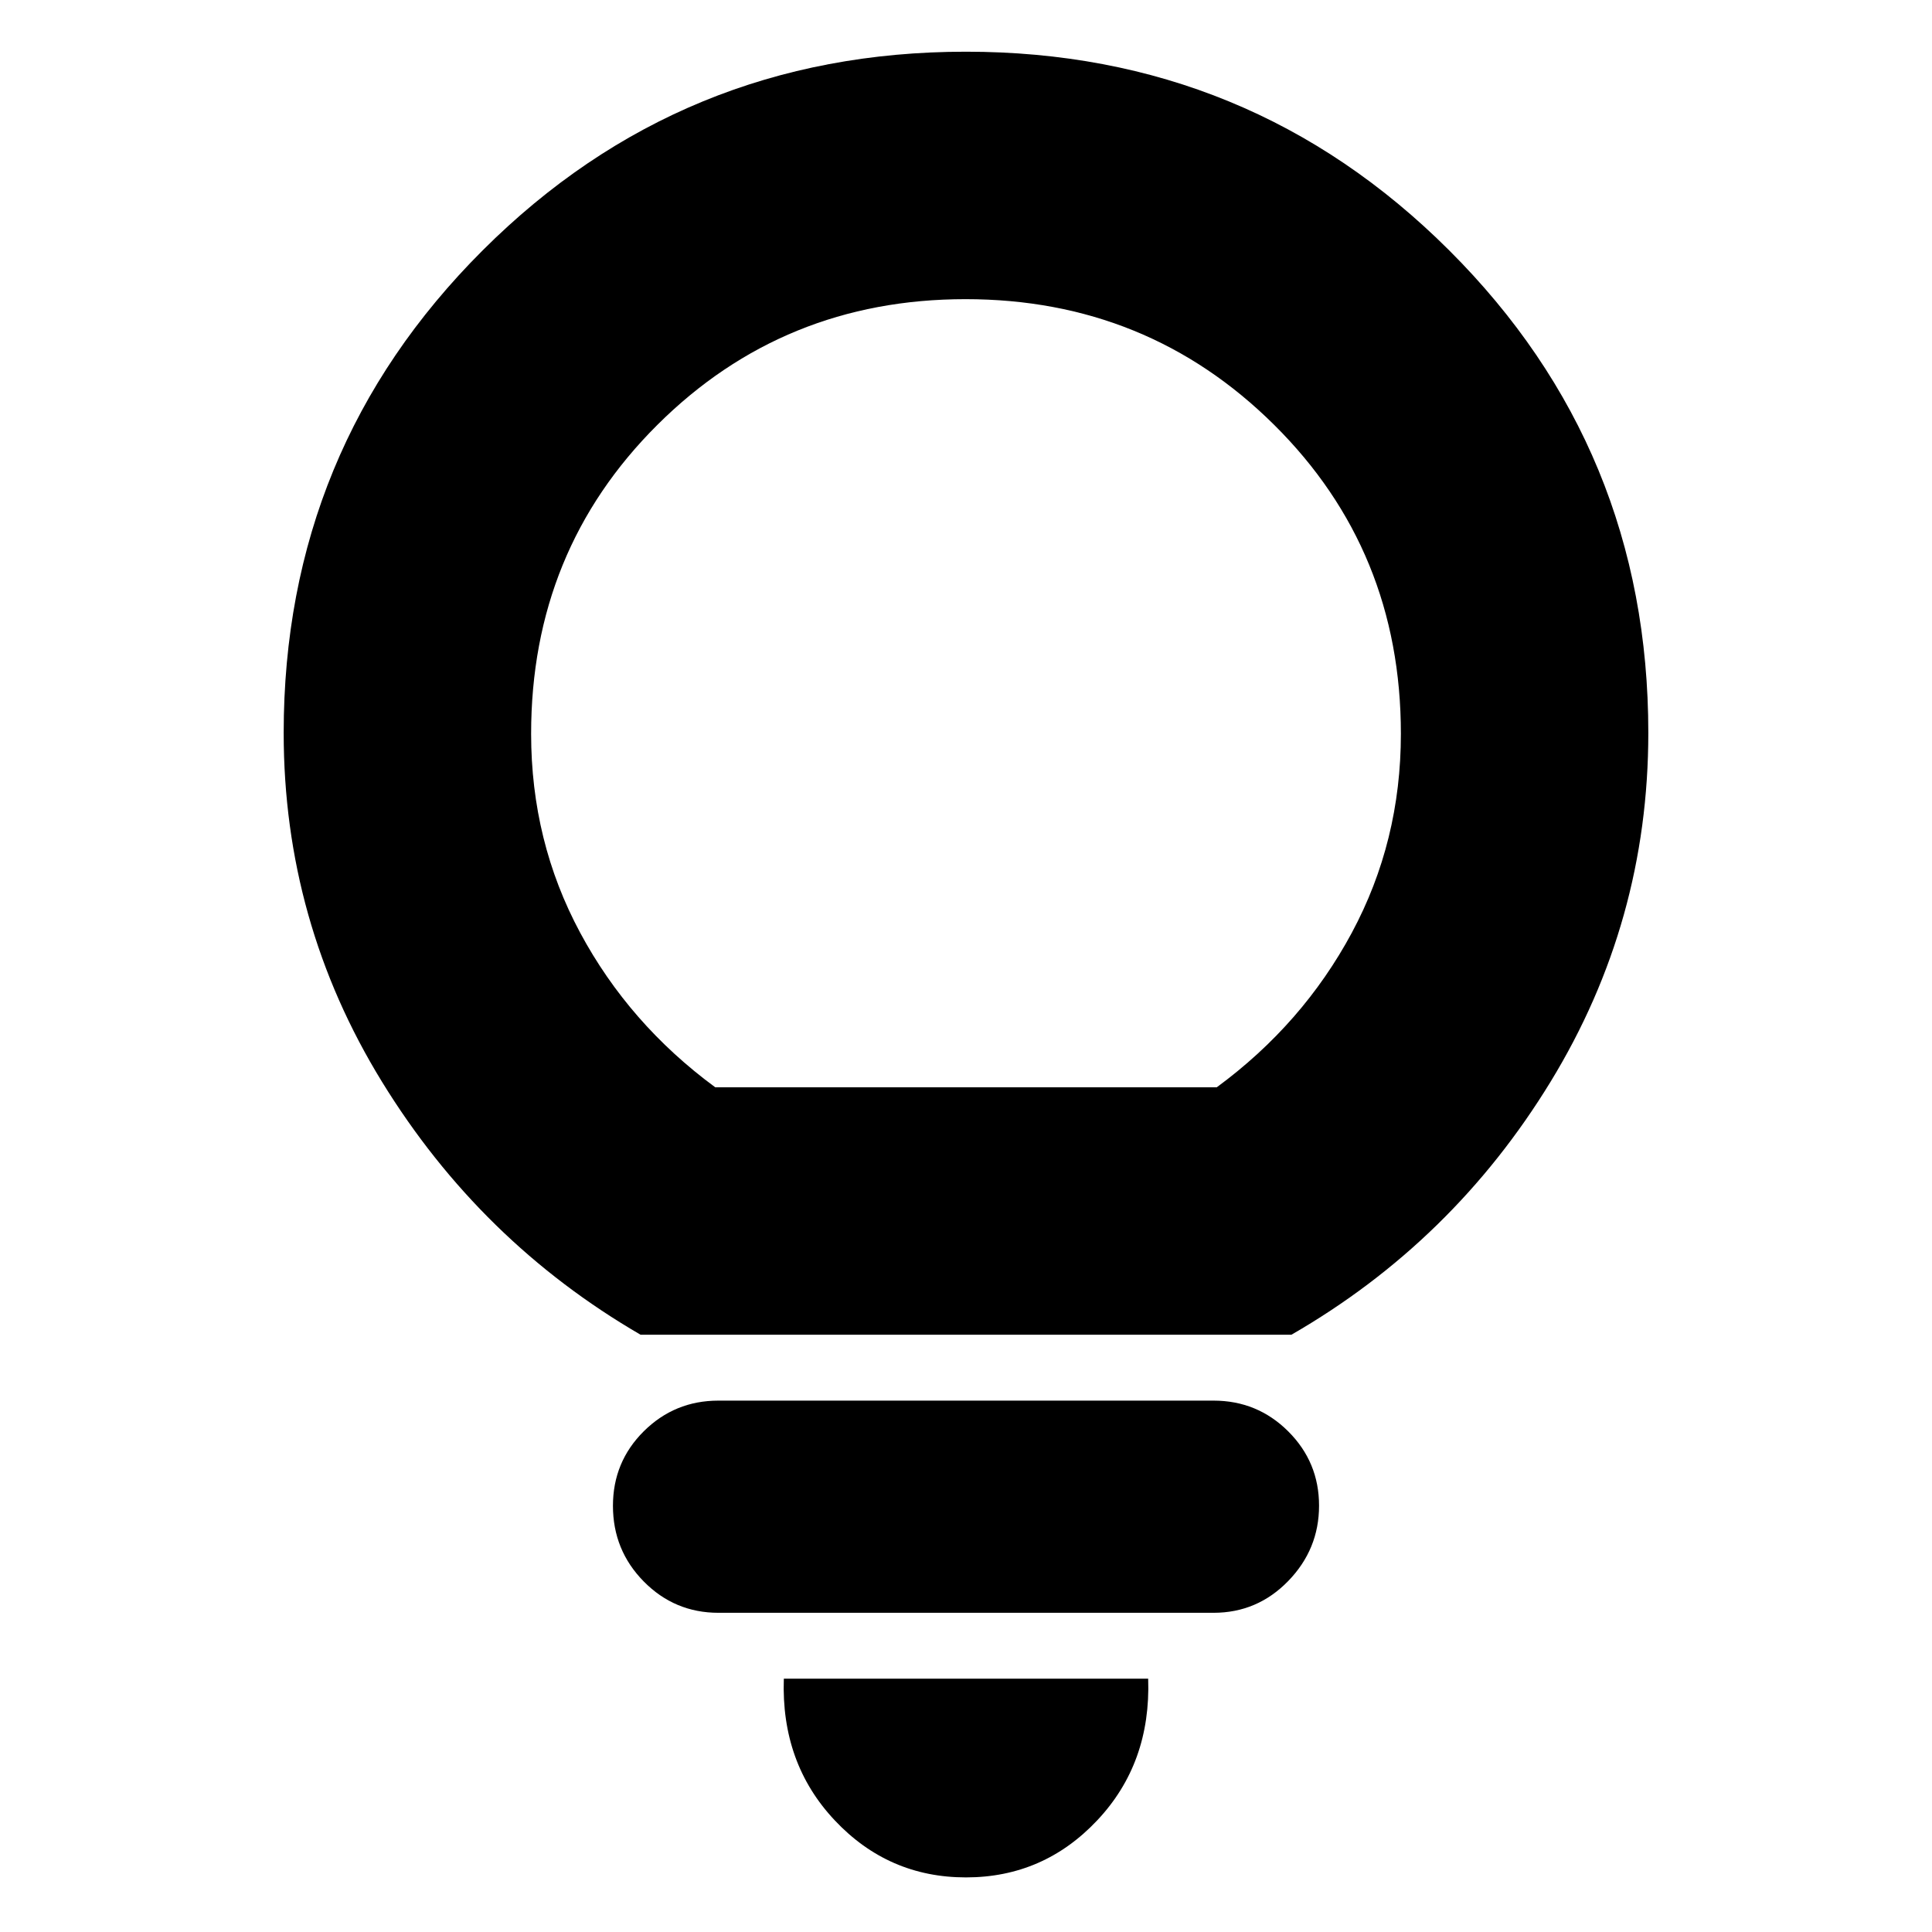 <svg xmlns="http://www.w3.org/2000/svg" height="24" viewBox="0 -960 960 960" width="24"><path d="M479.98-27.13q-38.55 0-65.24-28.39-26.7-28.39-25.26-70.35h181.04q1.44 41.96-25.28 70.35-26.71 28.39-65.26 28.39ZM357-158.61q-21.76 0-37.1-15.54-15.33-15.55-15.33-37.62 0-21.82 15.33-37.05 15.34-15.22 37.1-15.22h246q21.76 0 37.1 15.27 15.33 15.27 15.33 36.93 0 21.67-15.33 37.45-15.34 15.78-37.1 15.78H357Zm-38.7-138.17q-79.69-46.26-128.52-125.73-48.82-79.46-48.82-173.32 0-141.03 98.86-239.75 98.87-98.73 240.11-98.73t240.18 98.73q98.93 98.72 98.93 239.75 0 93.82-48.54 173.3-48.54 79.49-128.8 125.75H318.3Zm37.09-122.96h249.22q42.74-31.44 67.11-76.8 24.37-45.36 24.37-98.82 0-91.08-62.97-153.53-62.97-62.46-153.35-62.46t-153.12 62.46q-62.74 62.45-62.74 153.53 0 53.46 24.37 98.82 24.37 45.36 67.11 76.8Zm124.61 0Z"/></svg>